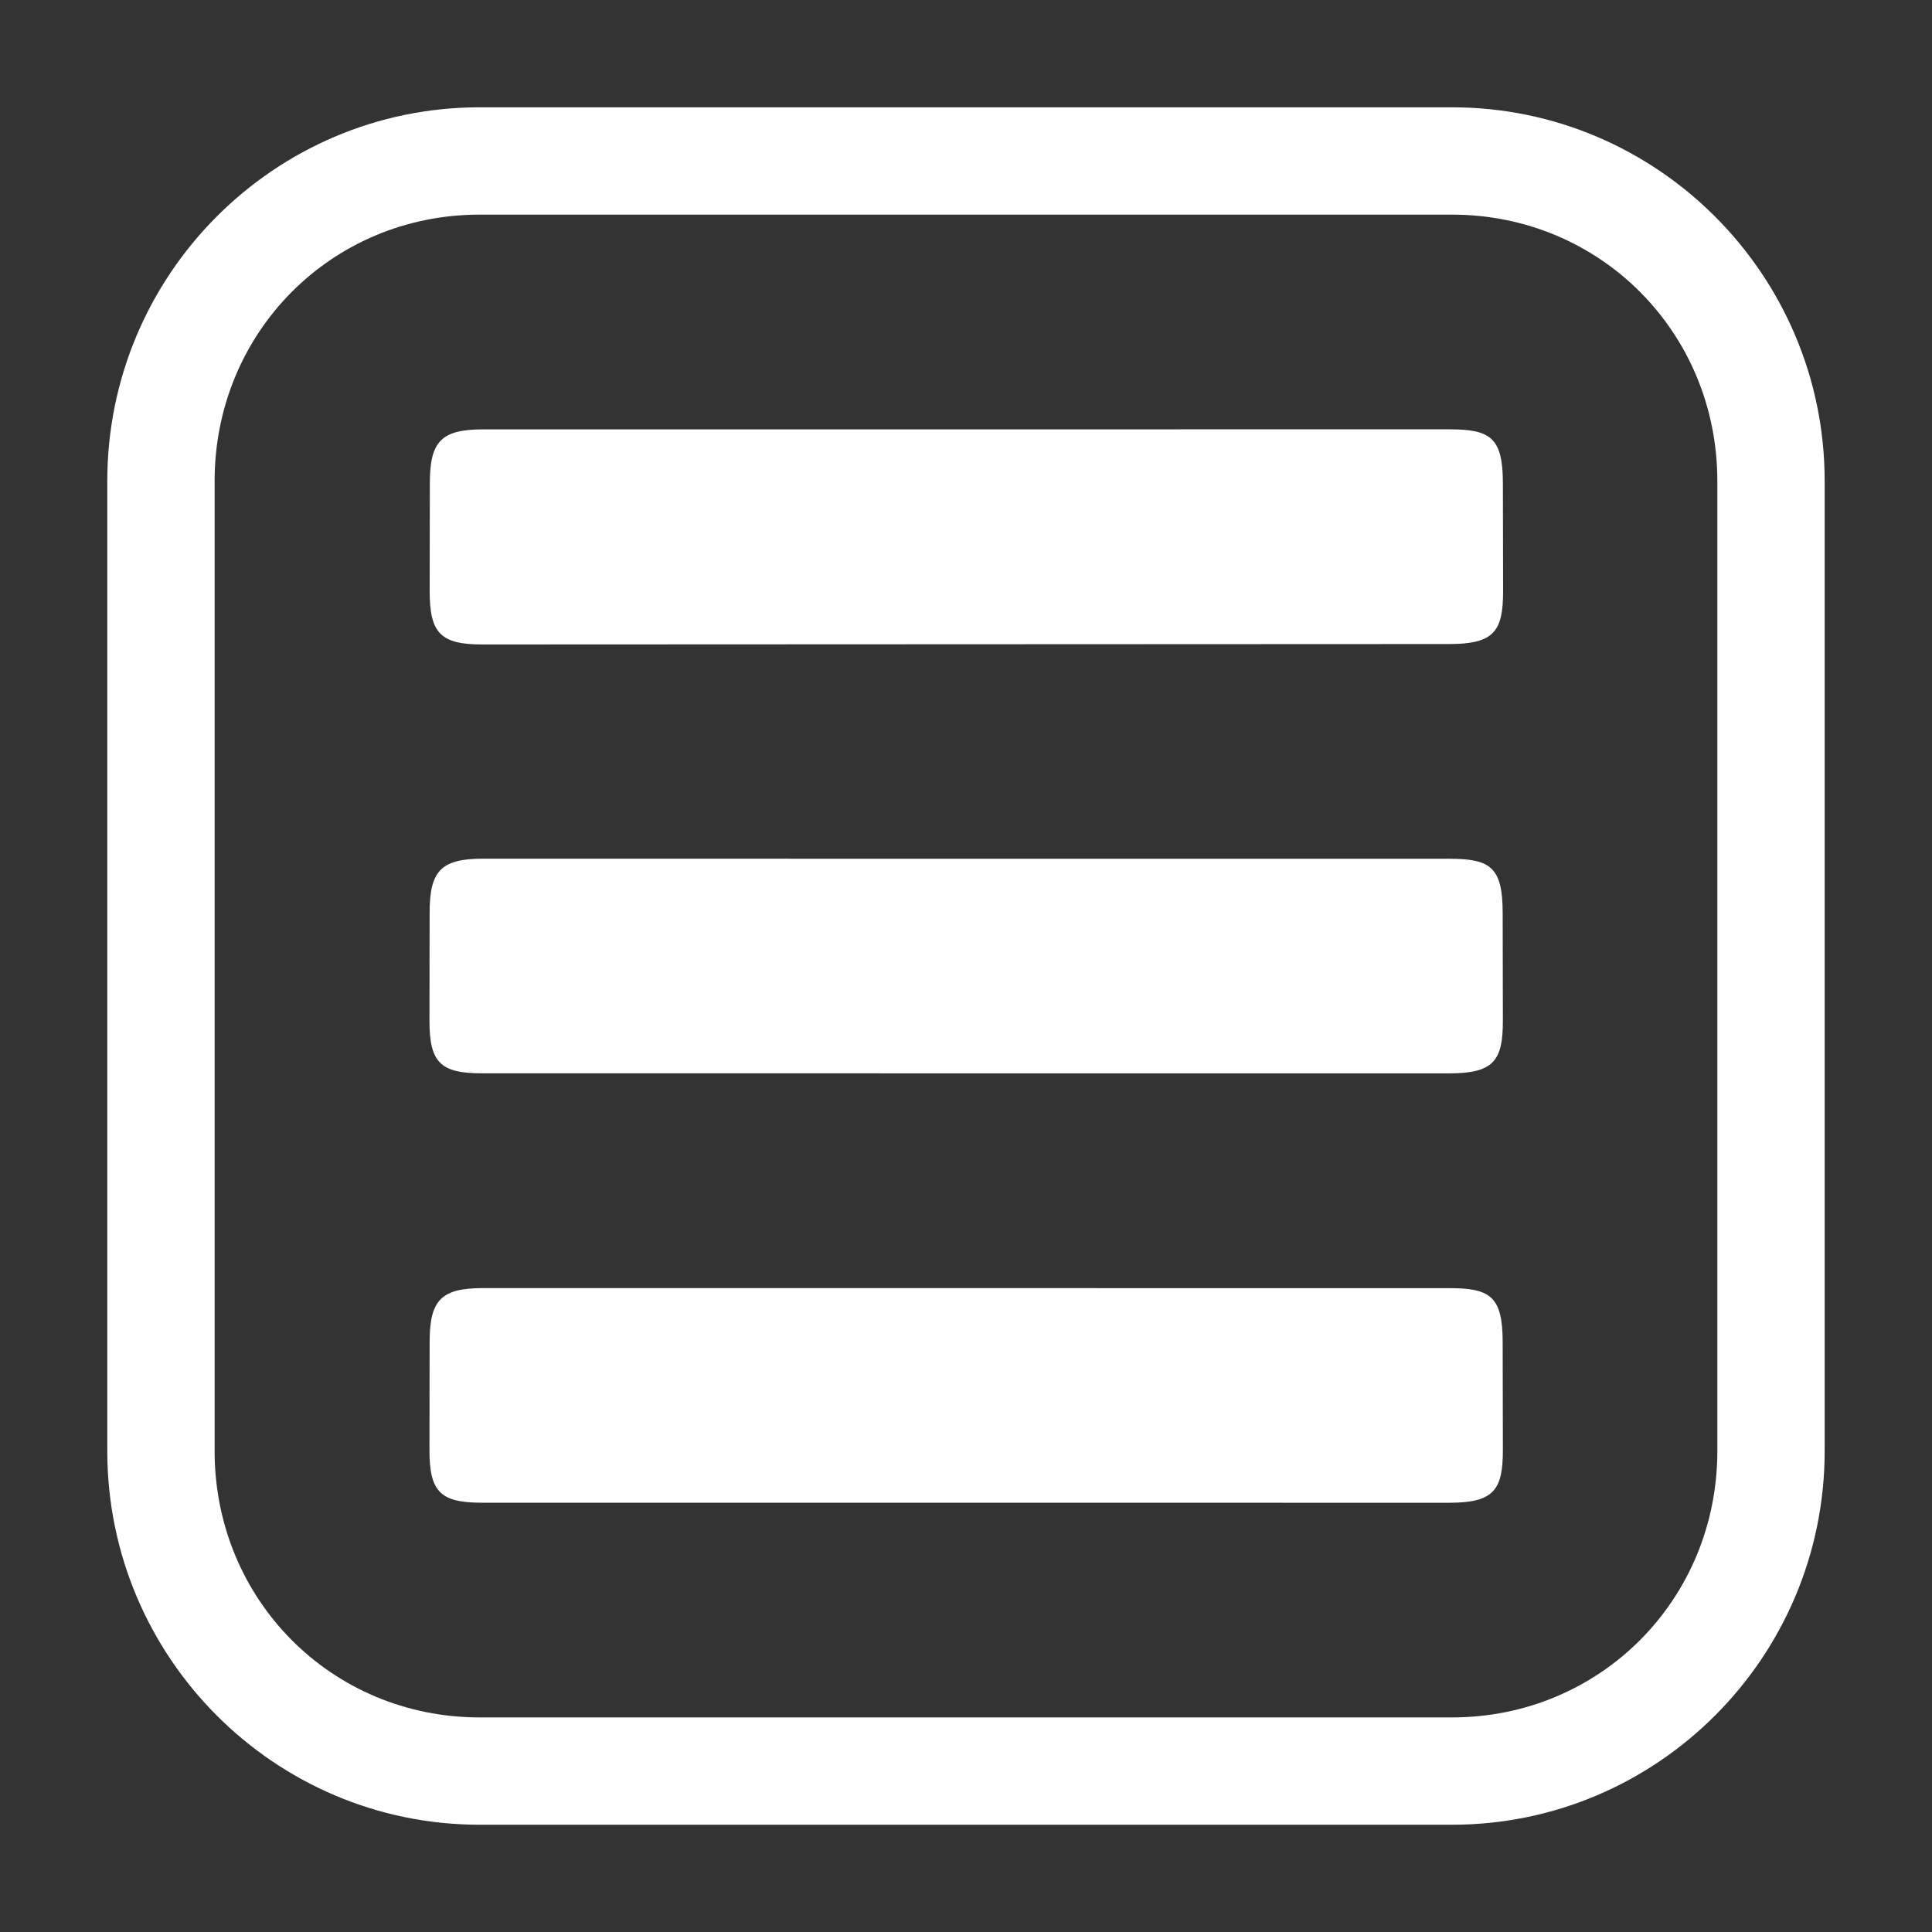 <?xml version="1.0" encoding="UTF-8" standalone="no"?>
<svg
   height="1800"
   viewBox="0 0 1800 1800"
   width="1800"
   version="1.1"
   id="svg1"
   sodipodi:docname="key_menu.svg"
   inkscape:version="1.3.2 (091e20e, 2023-11-25, custom)"
   xmlns:inkscape="http://www.inkscape.org/namespaces/inkscape"
   xmlns:sodipodi="http://sodipodi.sourceforge.net/DTD/sodipodi-0.dtd"
   xmlns="http://www.w3.org/2000/svg"
   xmlns:svg="http://www.w3.org/2000/svg">
  <rect x="0" y="0" width="1800" height="1800" fill="#333333" stroke="none"/>
  <defs
     id="defs1" />
  <sodipodi:namedview
     pagecolor="#303030"
     showgrid="true"
     id="namedview1"
     bordercolor="#000000"
     borderopacity="0.25"
     inkscape:showpageshadow="2"
     inkscape:pageopacity="0.0"
     inkscape:pagecheckerboard="0"
     inkscape:deskcolor="#d1d1d1"
     inkscape:zoom="0.3535534"
     inkscape:cx="630.73922"
     inkscape:cy="1121.4713"
     inkscape:window-width="1920"
     inkscape:window-height="1009"
     inkscape:window-x="1912"
     inkscape:window-y="-8"
     inkscape:window-maximized="1"
     inkscape:current-layer="svg1">
    <inkscape:grid
       id="grid5"
       units="px"
       spacingx="100"
       spacingy="100"
       color="#4772b3"
       opacity="0.2"
       visible="true"
       originx="0"
       originy="0" />
  </sodipodi:namedview>
  <g
     fill="#ffffff"
     id="g1">
    <path
       d="m 31.484,450.997 c -1.921,0 -3.483,1.56 -3.483,3.482 v 9.037 c 0,1.921 1.562,3.482 3.483,3.482 h 9.096 c 1.921,0 3.486,-1.56 3.486,-3.482 v -9.037 c 0,-1.921 -1.565,-3.482 -3.486,-3.482 z m 0,1 h 9.096 c 1.385,0 2.482,1.097 2.482,2.482 v 9.037 c 0,1.385 -1.097,2.482 -2.482,2.482 h -9.096 c -1.385,0 -2.479,-1.097 -2.479,-2.482 v -9.037 c 0,-1.385 1.094,-2.482 2.479,-2.482 z"
       transform="matrix(99.598,0,0,100,-2688.885,-44999.729)"
       id="path1"
       sodipodi:nodetypes="ssssssssssssssssss" />
  </g>
  <path
     id="path4"
     style="fill:#ffffff;fill-rule:evenodd;stroke:none;stroke-width:50;stroke-linejoin:round;stroke-dasharray:none;stroke-opacity:1"
     d="m 1350.409,400 -900.267,0.03 c -38.941,0.028 -49.605,11.075 -49.668,49.976 l -0.162,100.342 c -0.064,39.801 10.312,50.105 49.24,50.088 l 900.847,-0.391 c 41.922,-0.018 50.073,-12.199 50.002,-49.816 l -0.189,-100.021 c -0.08,-42.357 -11.358,-50.208 -49.803,-50.207 z m -0.197,400.082 -900.269,-0.059 c -38.941,0.028 -49.603,11.164 -49.666,50.065 l -0.162,100.342 c -0.064,39.801 10.312,49.574 49.24,49.558 l 900.845,0.051 c 41.922,-0.018 50.073,-12.111 50.002,-49.728 l -0.189,-100.022 c -0.081,-42.356 -11.356,-50.204 -49.801,-50.207 z m 0,400.062 -900.269,-0.059 c -38.941,0.028 -49.603,11.166 -49.666,50.066 l -0.162,100.342 c -0.064,39.802 10.312,49.575 49.24,49.558 l 900.845,0.049 c 41.922,-0.018 50.075,-12.109 50.004,-49.726 l -0.19,-100.023 c -0.081,-42.356 -11.358,-50.235 -49.803,-50.207 z"
     sodipodi:nodetypes="sccsccccsscssccccsccssccccc" />
</svg>
